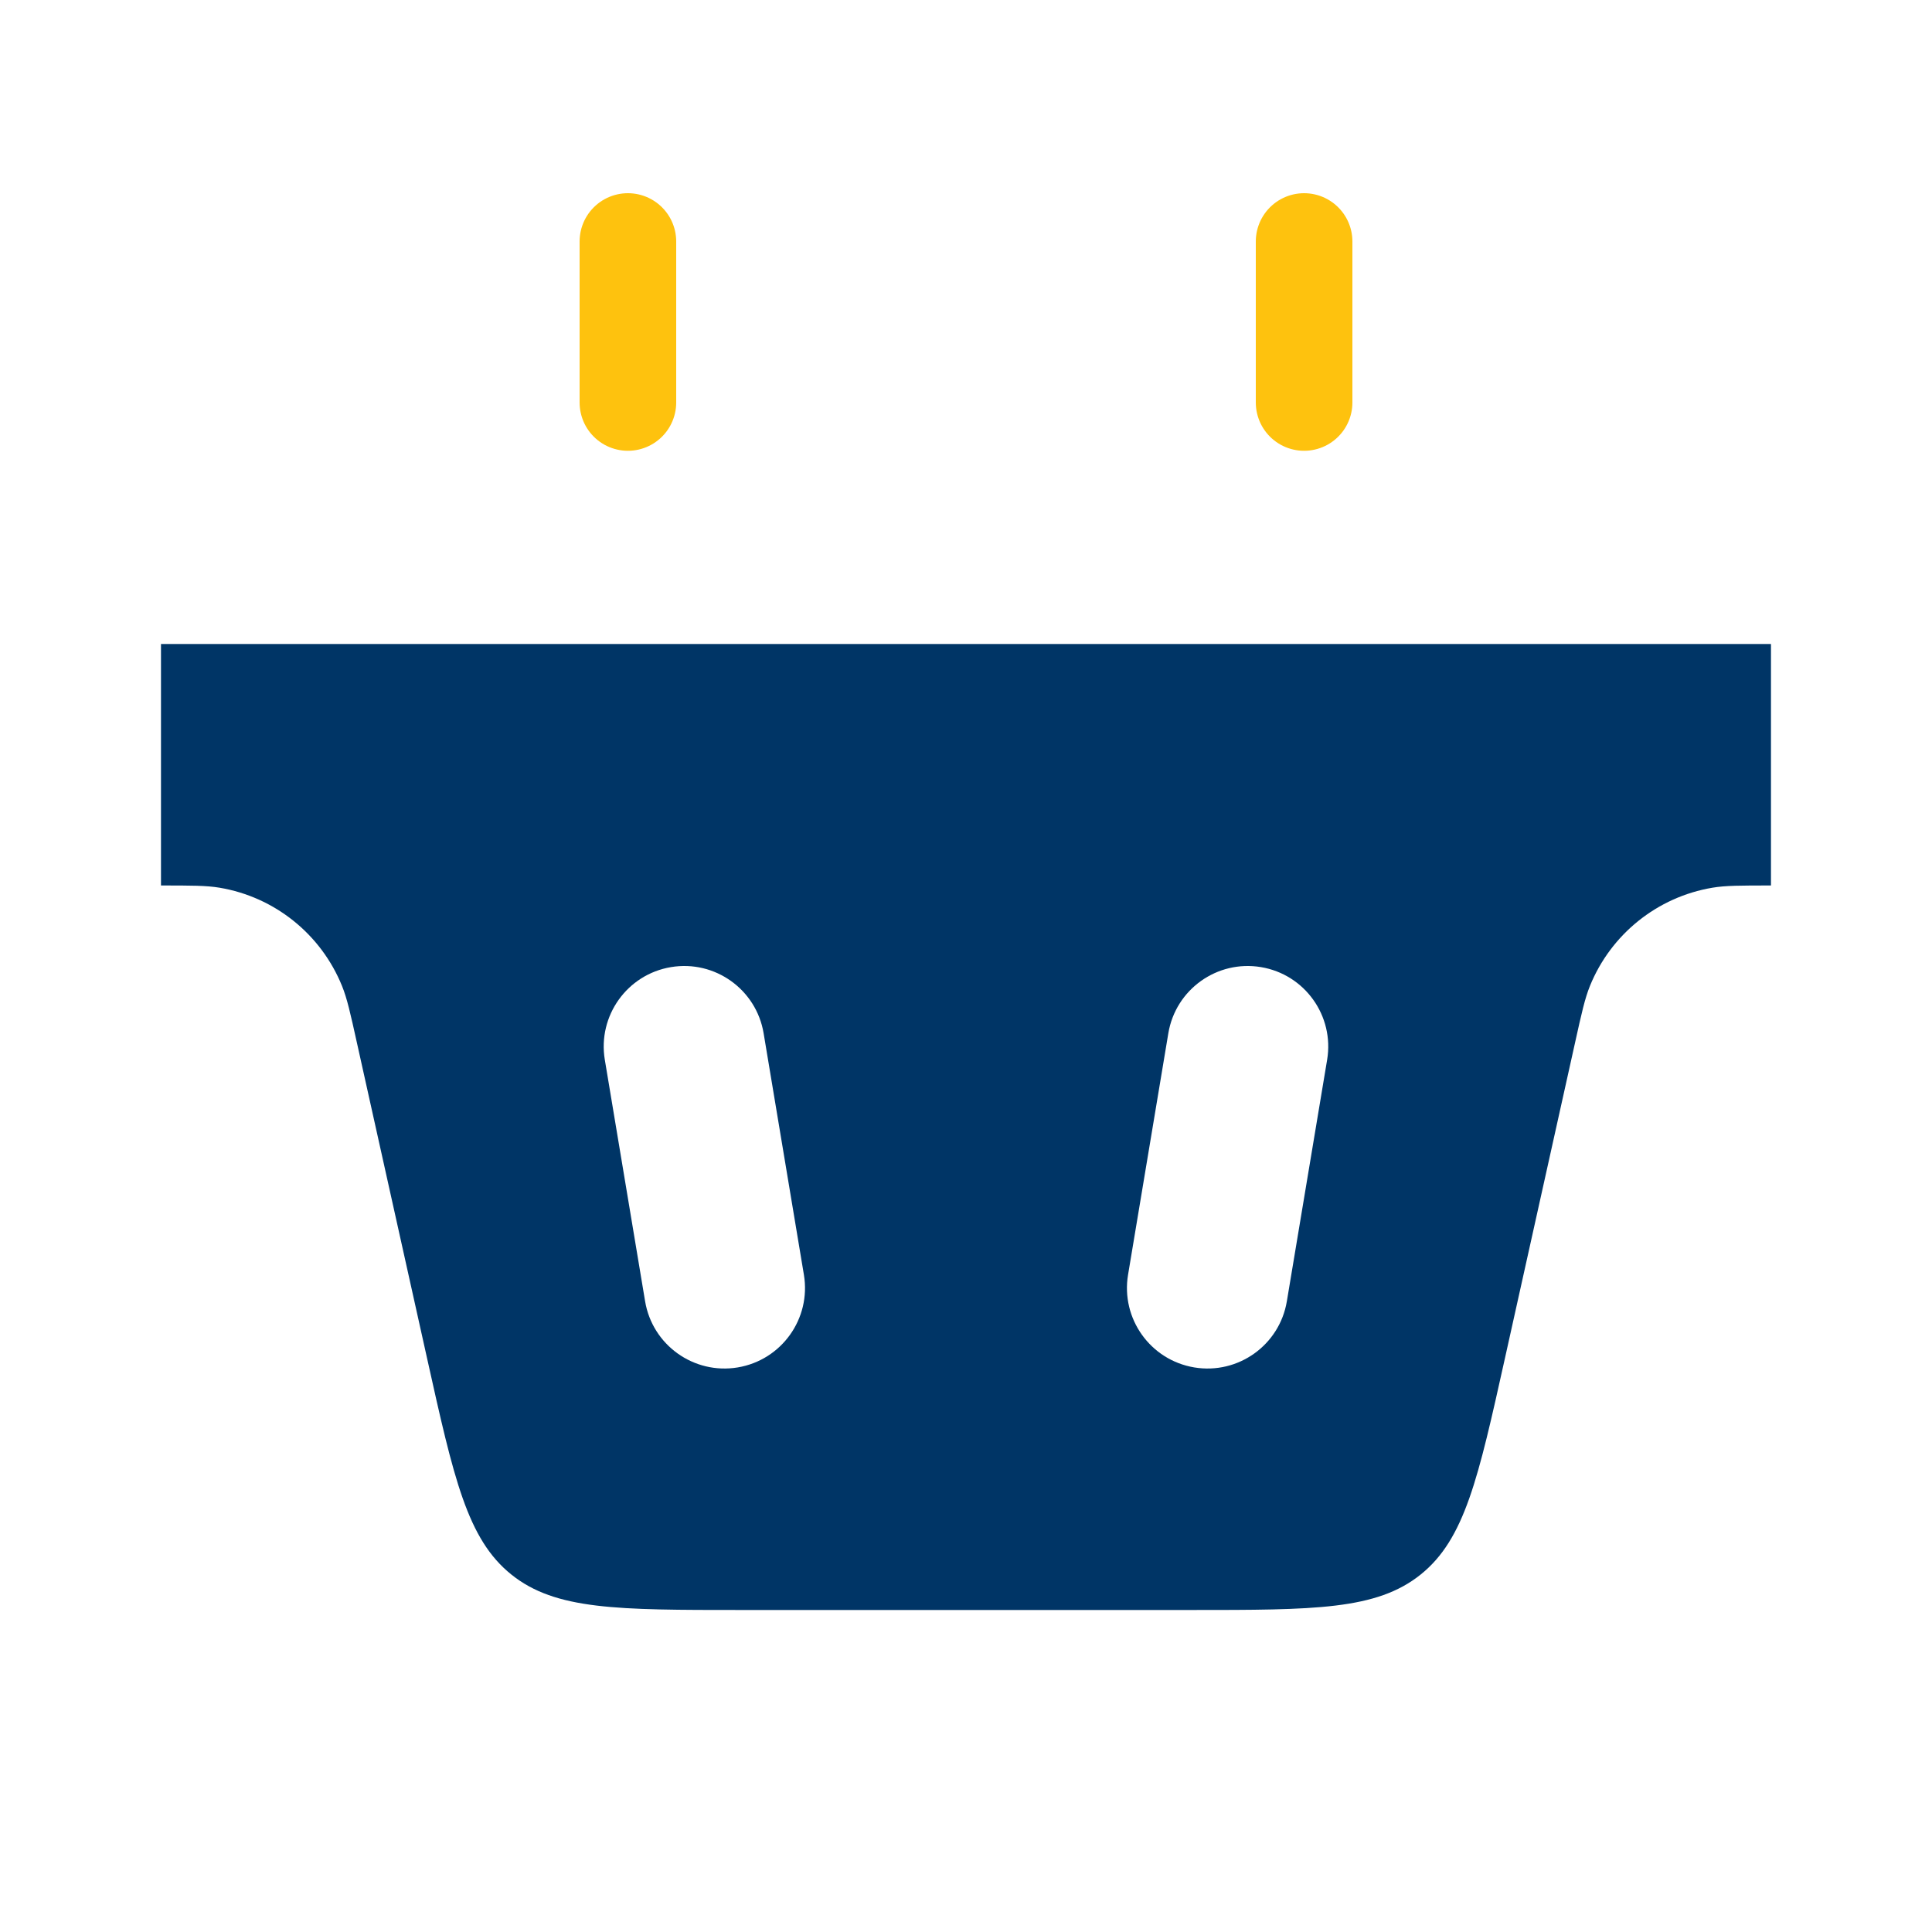 <svg width="40" height="40" viewBox="0 0 40 40" fill="none" xmlns="http://www.w3.org/2000/svg">
<path d="M13 8.333V5" stroke="#FEC20E" stroke-width="2" stroke-linecap="round"/>
<path d="M27 8.333V5" stroke="#FEC20E" stroke-width="2" stroke-linecap="round"/>
<path fill-rule="evenodd" clip-rule="evenodd" d="M36.666 13.333H3.333V18.333C3.958 18.333 4.271 18.333 4.546 18.379C5.687 18.571 6.646 19.341 7.081 20.413C7.186 20.672 7.254 20.977 7.389 21.587L8.84 28.113C9.396 30.616 9.674 31.867 10.588 32.6C11.502 33.333 12.784 33.333 15.348 33.333H24.652C27.216 33.333 28.497 33.333 29.412 32.6C30.326 31.867 30.604 30.616 31.16 28.113L32.61 21.587C32.745 20.977 32.813 20.672 32.918 20.413C33.353 19.341 34.313 18.571 35.454 18.379C35.728 18.333 36.041 18.333 36.666 18.333V13.333ZM15.81 21.393C15.659 20.485 14.8 19.871 13.892 20.023C12.984 20.174 12.371 21.033 12.522 21.941L13.356 26.941C13.507 27.849 14.366 28.462 15.274 28.311C16.182 28.159 16.795 27.301 16.644 26.393L15.81 21.393ZM27.477 21.941C27.628 21.033 27.015 20.174 26.107 20.023C25.199 19.871 24.34 20.485 24.189 21.393L23.355 26.393C23.204 27.301 23.817 28.159 24.726 28.311C25.634 28.462 26.492 27.849 26.643 26.941L27.477 21.941Z" fill="#003566"/>
</svg>
